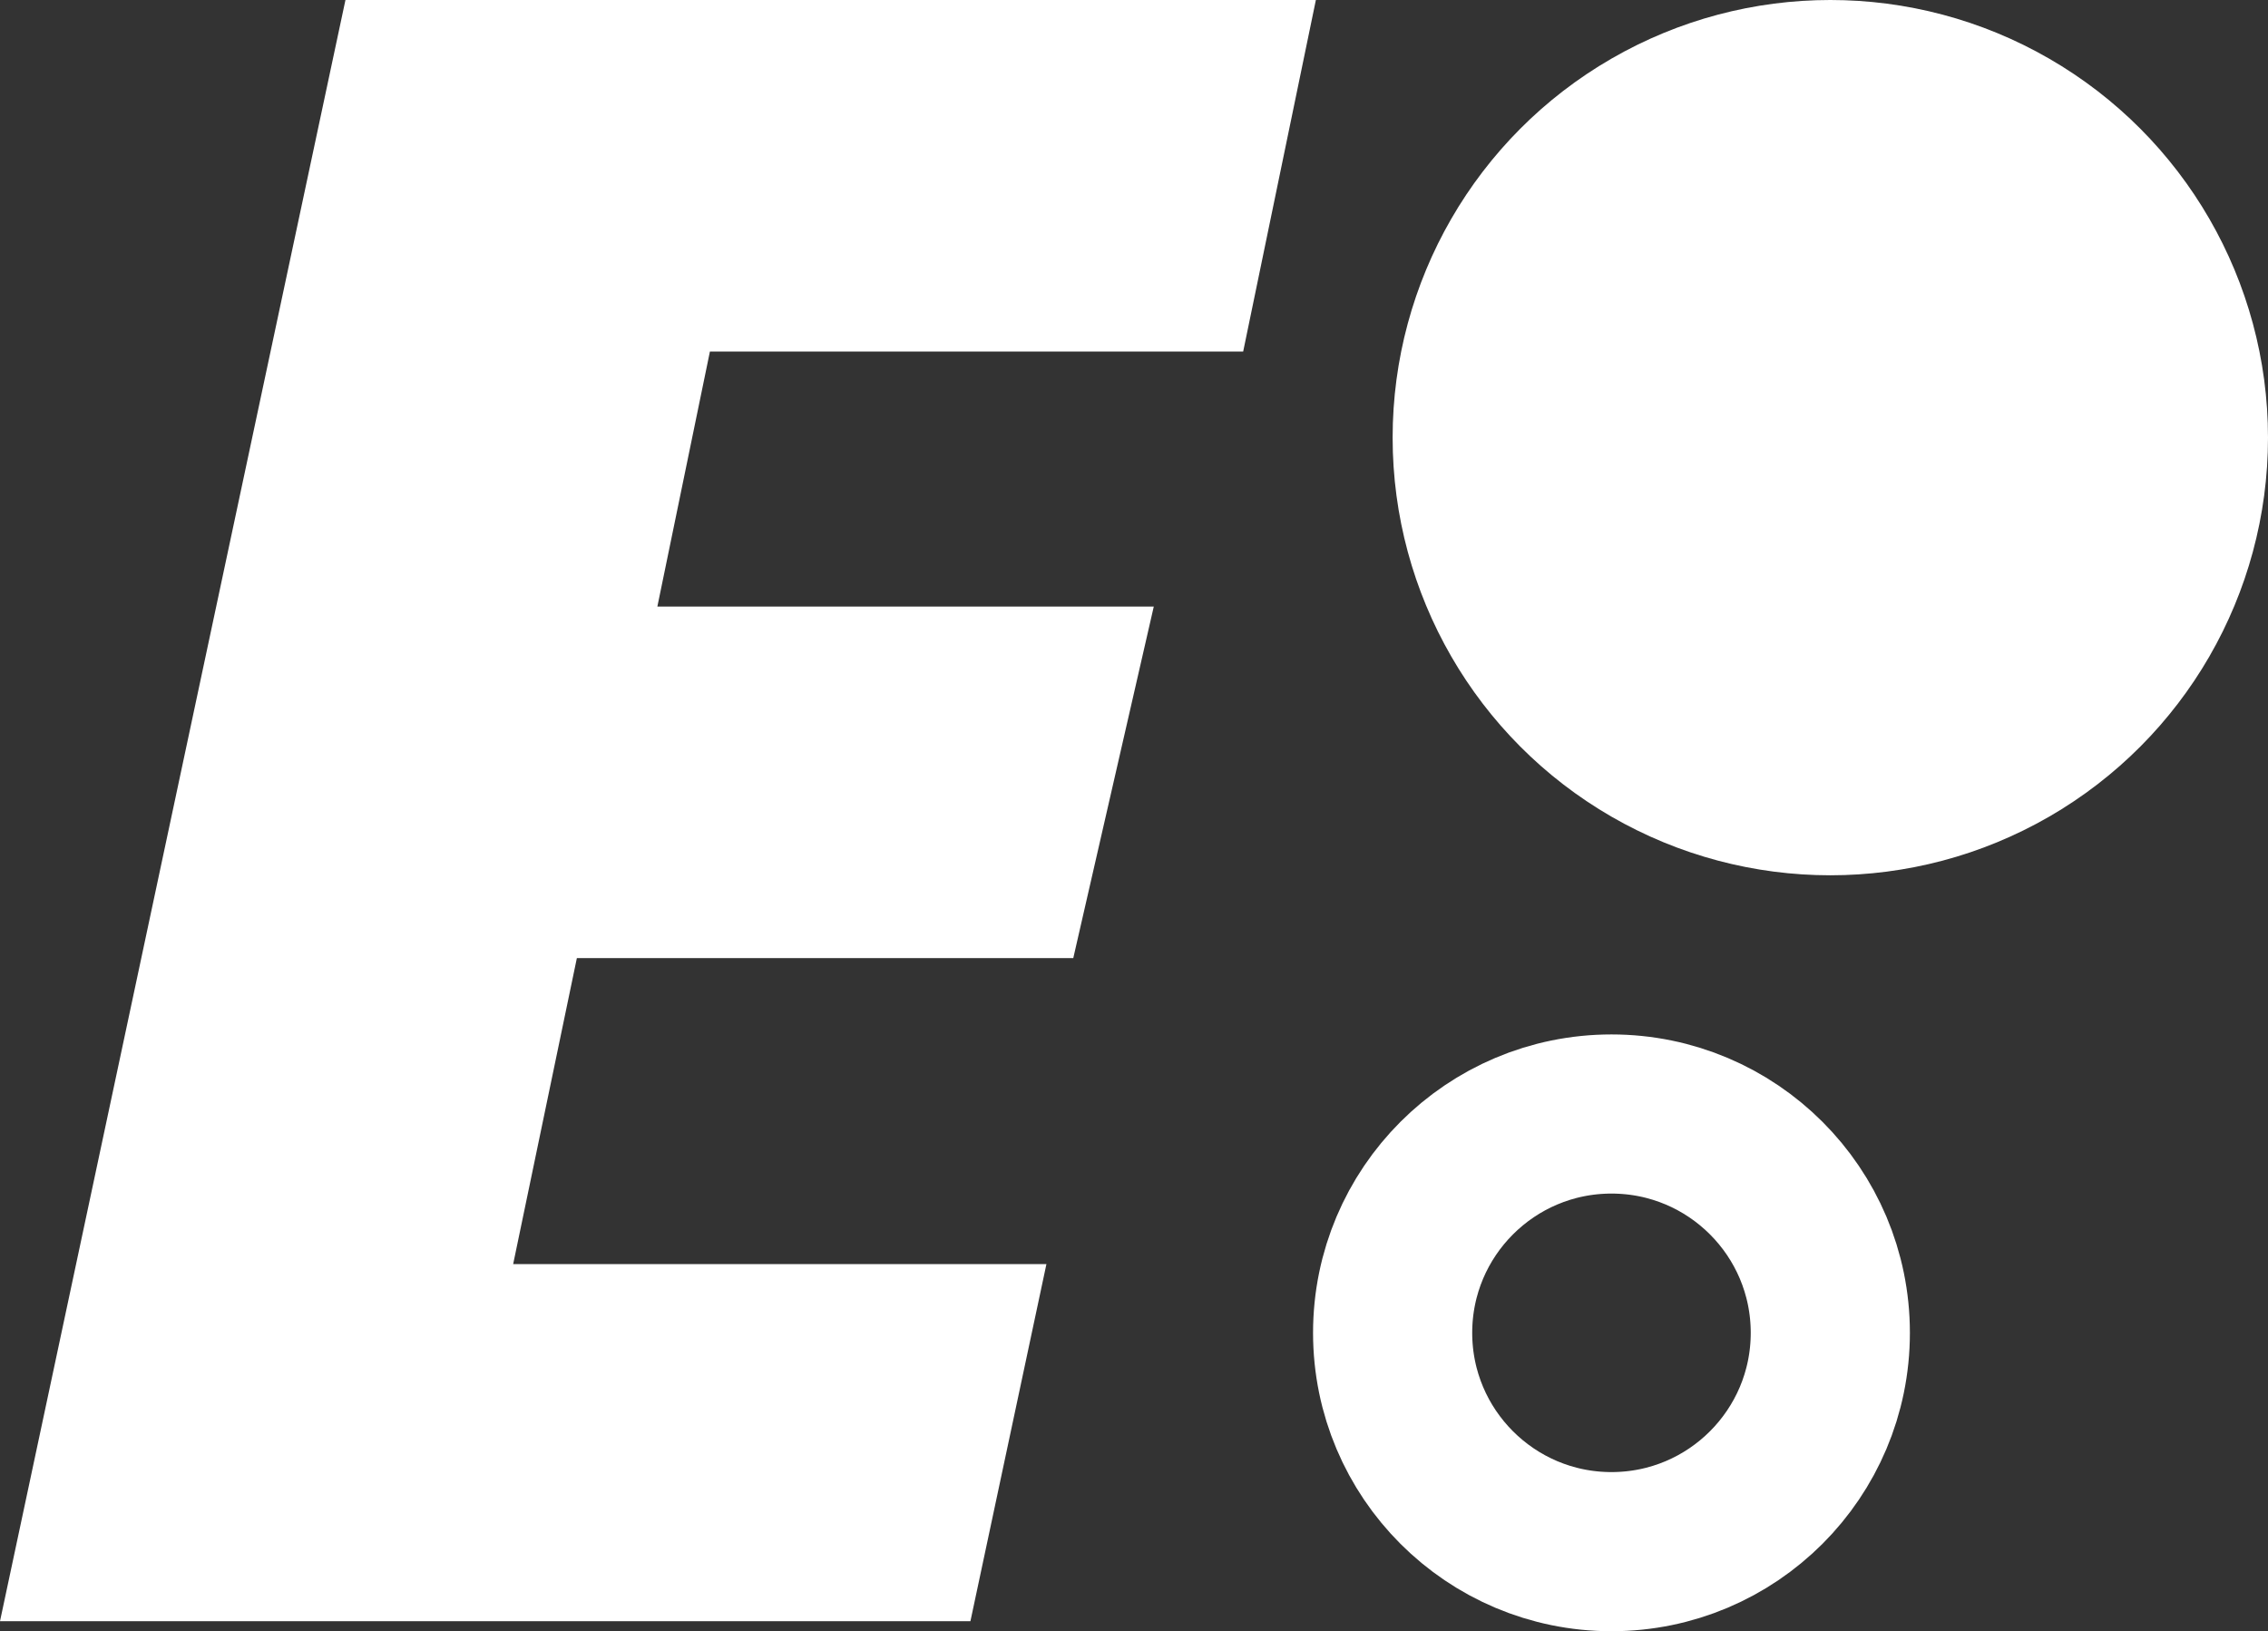 <svg width="57" height="41" viewBox="0 0 57 41" fill="none" xmlns="http://www.w3.org/2000/svg">
<rect x="0" y="0" width="57" height="41" fill="#333333" stroke="none"/>
<circle cx="46" cy="11" r="11" fill="white"/>
<circle cx="40.5" cy="33.5" r="5.5" stroke="white" stroke-width="4"/>
<path d="M0 40.748L8.682 0H33.071L31.244 8.835H17.842L16.521 15.246H28.997L26.974 24.081H14.498L12.897 31.773H26.299L24.389 40.748H0Z" fill="white"/>
</svg>
